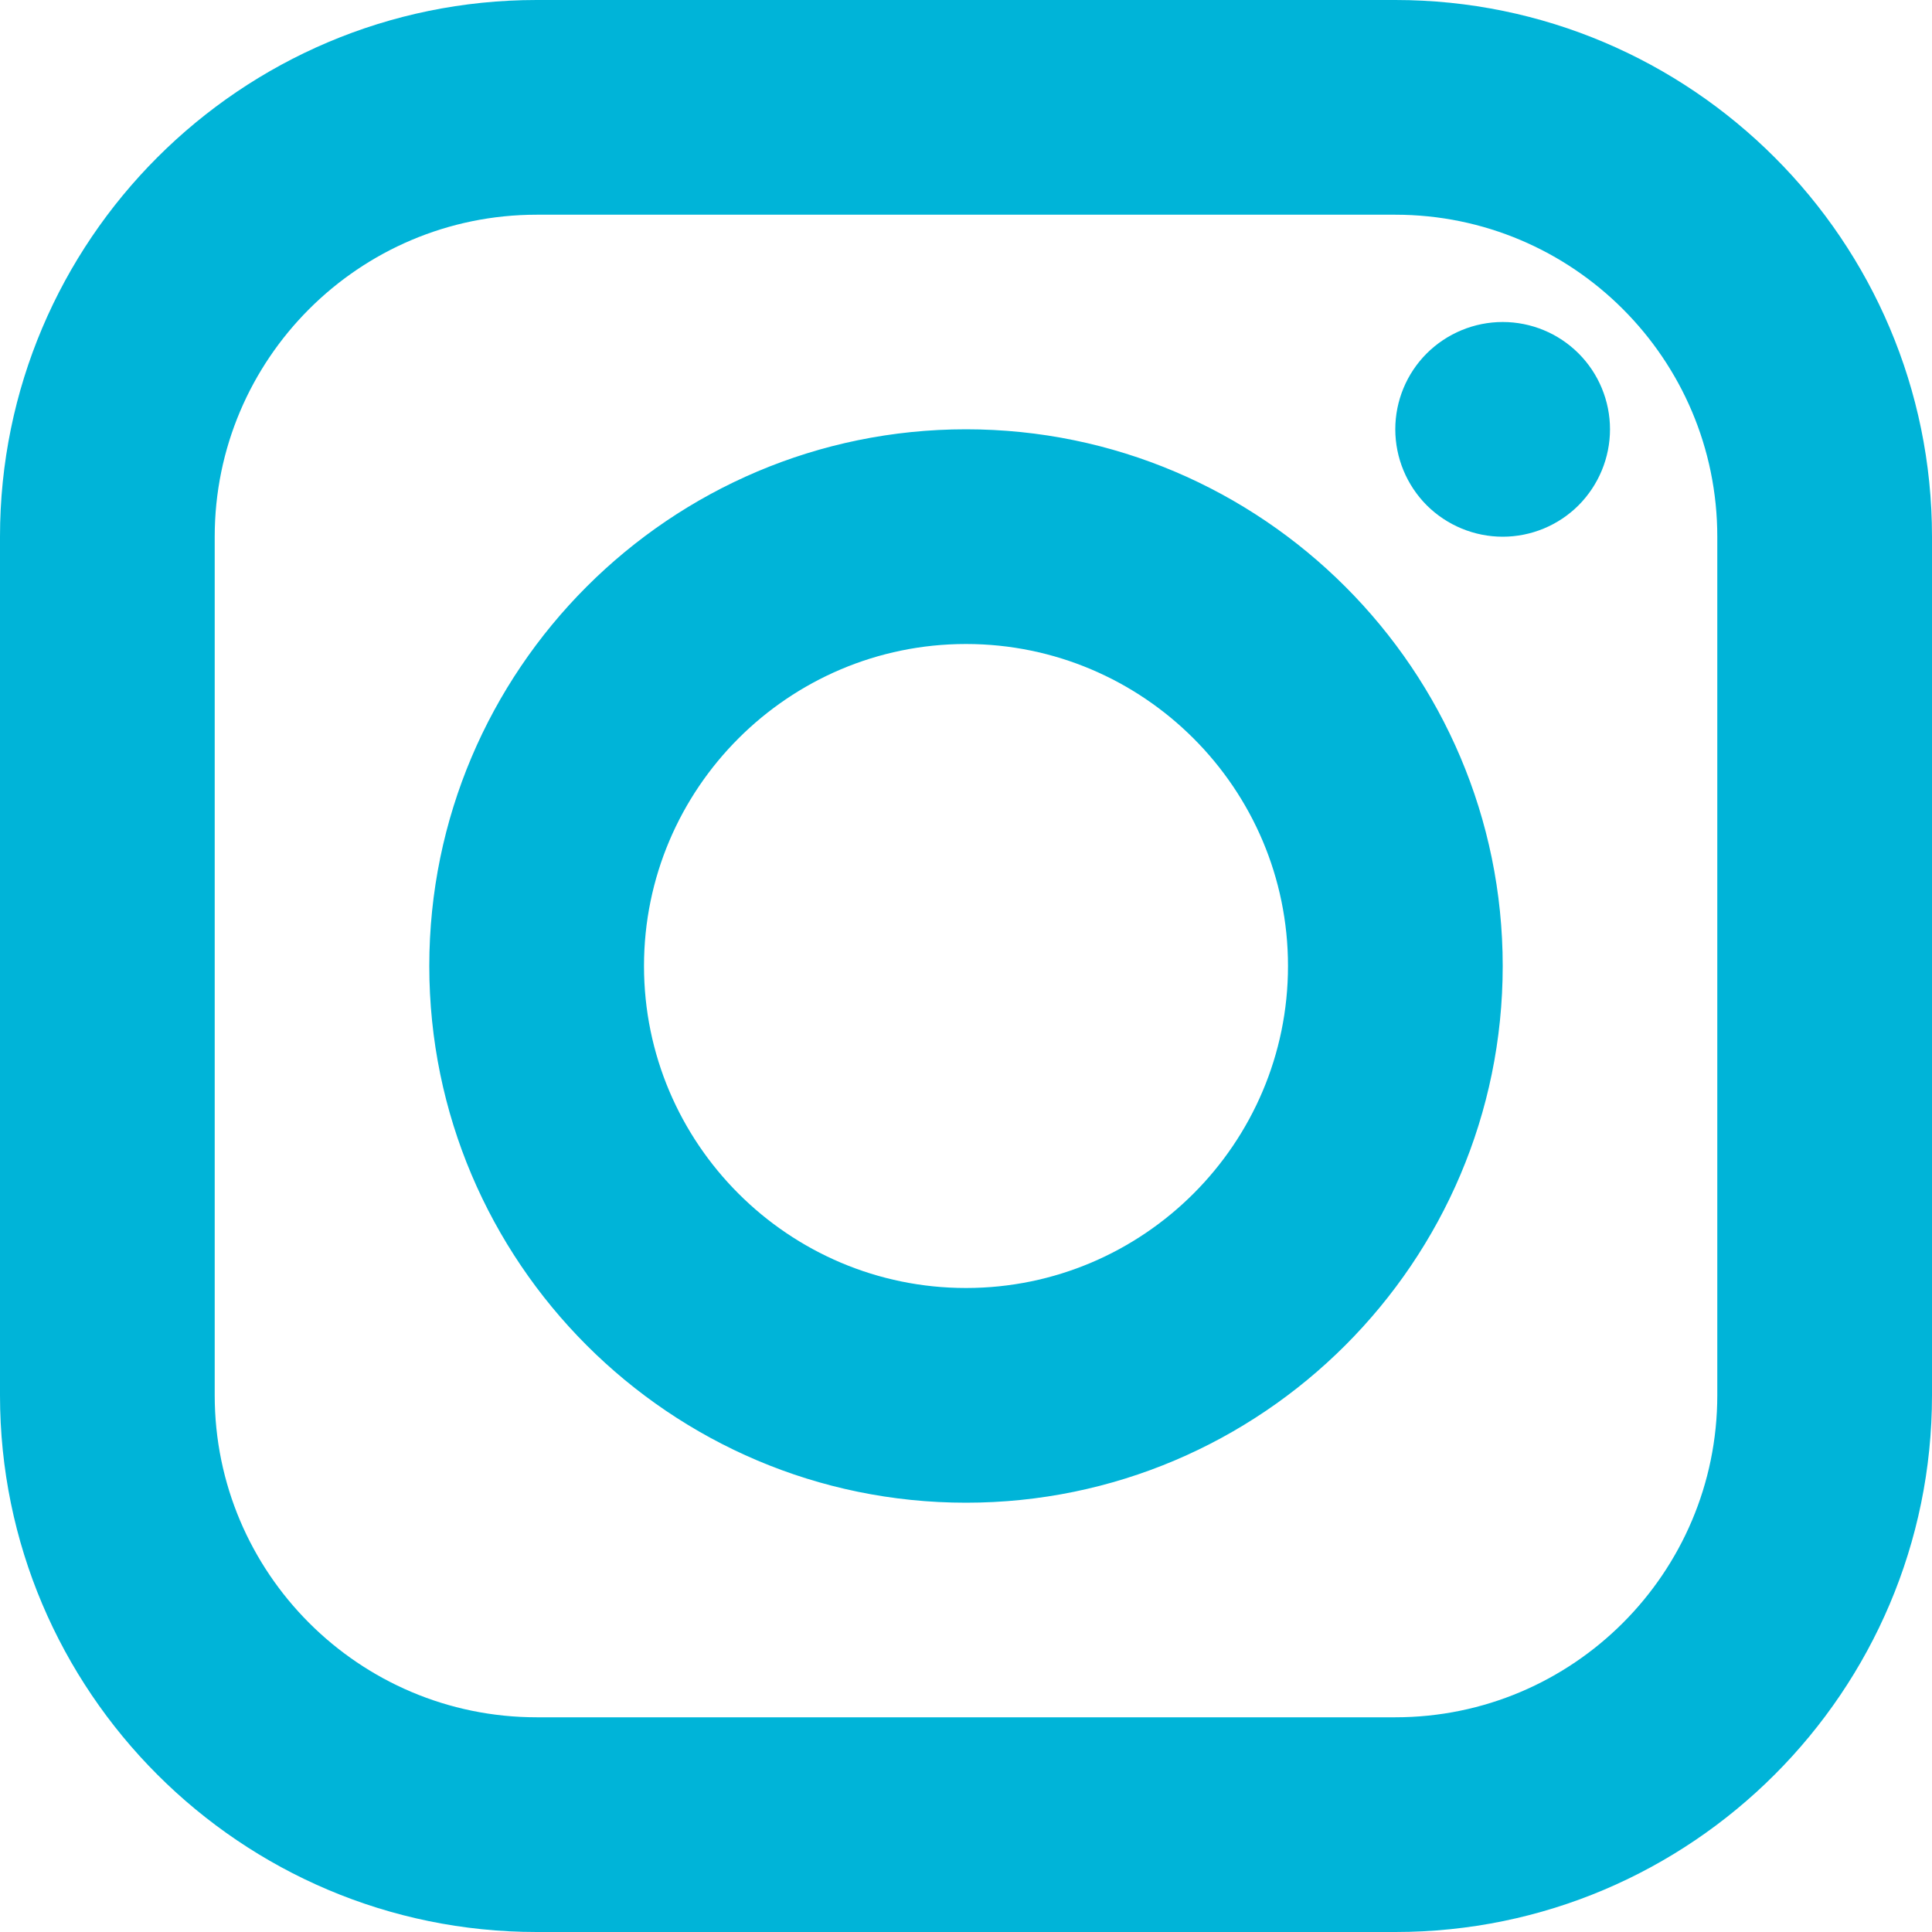 <svg width="15" height="15" viewBox="0 0 15 15" fill="none" xmlns="http://www.w3.org/2000/svg">
<path id="Vector" d="M4.167 0C1.869 0 0 1.869 0 4.167V10.833C0 13.131 1.869 15 4.167 15H10.833C13.131 15 15 13.131 15 10.833V4.167C15 1.869 13.131 0 10.833 0H4.167ZM4.167 1.667H10.833C12.212 1.667 13.333 2.788 13.333 4.167V10.833C13.333 12.212 12.212 13.333 10.833 13.333H4.167C2.788 13.333 1.667 12.212 1.667 10.833V4.167C1.667 2.788 2.788 1.667 4.167 1.667ZM11.667 2.5C11.446 2.5 11.234 2.588 11.077 2.744C10.921 2.9 10.833 3.112 10.833 3.333C10.833 3.554 10.921 3.766 11.077 3.923C11.234 4.079 11.446 4.167 11.667 4.167C11.888 4.167 12.1 4.079 12.256 3.923C12.412 3.766 12.5 3.554 12.5 3.333C12.5 3.112 12.412 2.9 12.256 2.744C12.1 2.588 11.888 2.5 11.667 2.5ZM7.5 3.333C5.202 3.333 3.333 5.202 3.333 7.5C3.333 9.797 5.202 11.667 7.5 11.667C9.797 11.667 11.667 9.797 11.667 7.5C11.667 5.202 9.797 3.333 7.5 3.333ZM7.5 5C8.878 5 10 6.122 10 7.5C10 8.878 8.878 10 7.5 10C6.122 10 5 8.878 5 7.5C5 6.122 6.122 5 7.5 5Z" fill="#00B4D8"/>
</svg>
